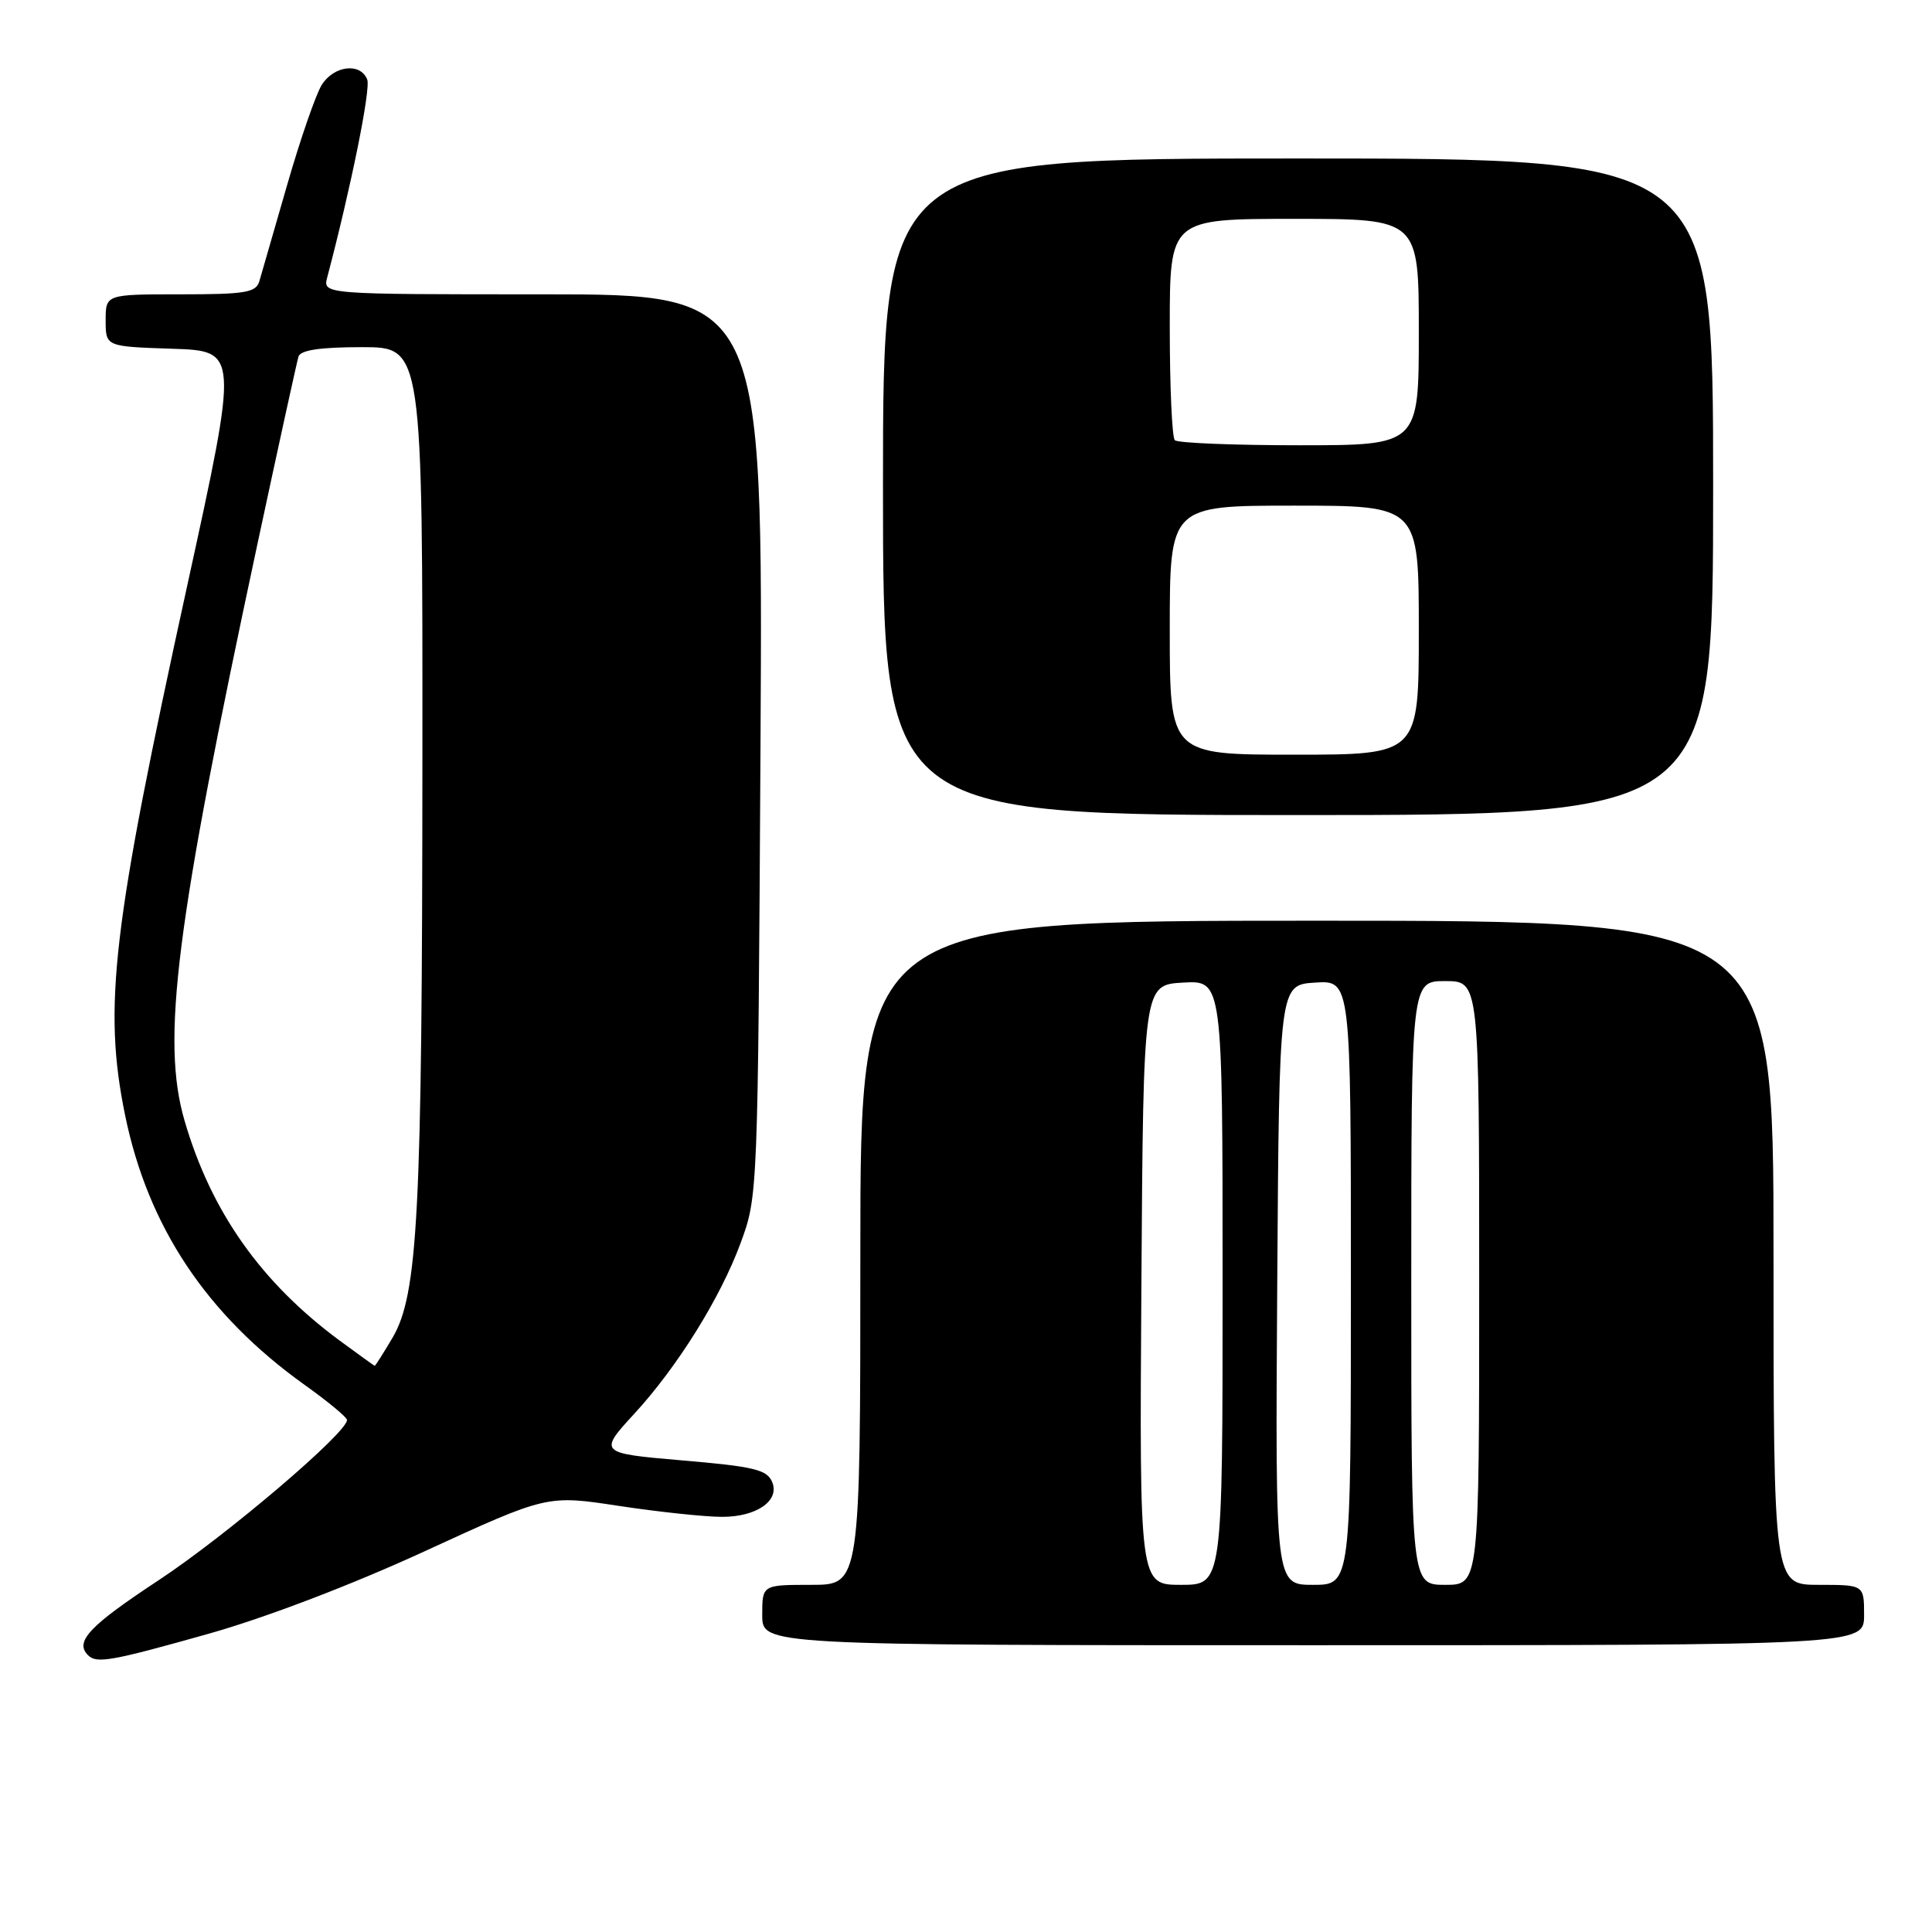 <?xml version="1.0" encoding="UTF-8" standalone="no"?>
<!DOCTYPE svg PUBLIC "-//W3C//DTD SVG 1.1//EN" "http://www.w3.org/Graphics/SVG/1.1/DTD/svg11.dtd" >
<svg xmlns="http://www.w3.org/2000/svg" xmlns:xlink="http://www.w3.org/1999/xlink" version="1.1" viewBox="0 0 256 256">
 <g >
 <path fill="currentColor"
d=" M 27.68 216.47 C 35.20 214.35 46.68 209.97 56.36 205.51 C 72.50 198.09 72.50 198.09 82.00 199.54 C 87.22 200.33 93.38 200.99 95.68 200.99 C 100.19 201.00 103.28 198.90 102.35 196.46 C 101.68 194.73 100.05 194.33 90.15 193.49 C 79.42 192.57 79.31 192.47 84.00 187.38 C 89.72 181.18 95.45 172.00 98.13 164.72 C 100.42 158.53 100.43 158.22 100.77 98.75 C 101.10 39.00 101.10 39.00 71.93 39.00 C 42.77 39.00 42.77 39.00 43.36 36.75 C 46.52 24.76 49.14 11.81 48.66 10.55 C 47.78 8.26 44.26 8.67 42.63 11.25 C 41.86 12.49 39.79 18.45 38.05 24.50 C 36.30 30.55 34.65 36.29 34.37 37.25 C 33.93 38.77 32.53 39.00 23.93 39.00 C 14.00 39.00 14.00 39.00 14.00 42.46 C 14.00 45.92 14.00 45.92 22.81 46.21 C 31.61 46.50 31.61 46.50 24.83 77.50 C 14.85 123.07 13.64 133.43 16.58 147.79 C 19.61 162.55 27.38 174.22 40.36 183.50 C 43.44 185.70 45.97 187.79 45.98 188.15 C 46.03 189.82 29.97 203.49 21.00 209.40 C 11.81 215.46 9.86 217.53 11.67 219.33 C 12.80 220.46 14.73 220.12 27.68 216.47 Z  M 247.00 214.00 C 247.00 210.00 247.00 210.00 241.00 210.00 C 235.00 210.00 235.00 210.00 235.00 166.00 C 235.00 122.00 235.00 122.00 174.50 122.00 C 114.00 122.00 114.00 122.00 114.00 166.00 C 114.00 210.00 114.00 210.00 107.50 210.00 C 101.00 210.00 101.00 210.00 101.00 214.00 C 101.00 218.00 101.00 218.00 174.00 218.00 C 247.00 218.00 247.00 218.00 247.00 214.00 Z  M 227.00 64.50 C 227.00 21.00 227.00 21.00 172.00 21.00 C 117.00 21.00 117.00 21.00 117.00 64.50 C 117.00 108.00 117.00 108.00 172.00 108.00 C 227.00 108.00 227.00 108.00 227.00 64.50 Z  M 45.00 177.63 C 34.57 169.92 27.96 160.54 24.45 148.48 C 21.35 137.83 23.26 122.74 34.13 72.00 C 36.90 59.07 39.34 47.94 39.55 47.25 C 39.82 46.39 42.42 46.00 47.97 46.00 C 56.00 46.00 56.00 46.00 55.97 100.75 C 55.94 160.93 55.39 171.52 52.00 177.28 C 50.79 179.32 49.73 180.99 49.65 180.98 C 49.57 180.96 47.48 179.45 45.00 177.63 Z  M 151.24 170.25 C 151.50 130.50 151.50 130.50 156.75 130.20 C 162.00 129.90 162.00 129.90 162.00 169.95 C 162.00 210.00 162.00 210.00 156.49 210.00 C 150.98 210.00 150.98 210.00 151.24 170.25 Z  M 169.24 170.25 C 169.50 130.50 169.50 130.50 174.25 130.20 C 179.00 129.89 179.00 129.89 179.00 169.95 C 179.00 210.00 179.00 210.00 173.99 210.00 C 168.98 210.00 168.98 210.00 169.24 170.25 Z  M 187.00 170.00 C 187.00 130.00 187.00 130.00 191.50 130.00 C 196.00 130.00 196.00 130.00 196.00 170.00 C 196.00 210.00 196.00 210.00 191.50 210.00 C 187.00 210.00 187.00 210.00 187.00 170.00 Z  M 155.00 83.50 C 155.00 67.00 155.00 67.00 171.50 67.00 C 188.00 67.00 188.00 67.00 188.00 83.50 C 188.00 100.00 188.00 100.00 171.50 100.00 C 155.00 100.00 155.00 100.00 155.00 83.50 Z  M 155.67 58.33 C 155.30 57.97 155.00 51.22 155.00 43.33 C 155.00 29.00 155.00 29.00 171.50 29.00 C 188.00 29.00 188.00 29.00 188.00 44.00 C 188.00 59.00 188.00 59.00 172.17 59.00 C 163.46 59.00 156.03 58.70 155.67 58.33 Z "/>
</g>
</svg>
